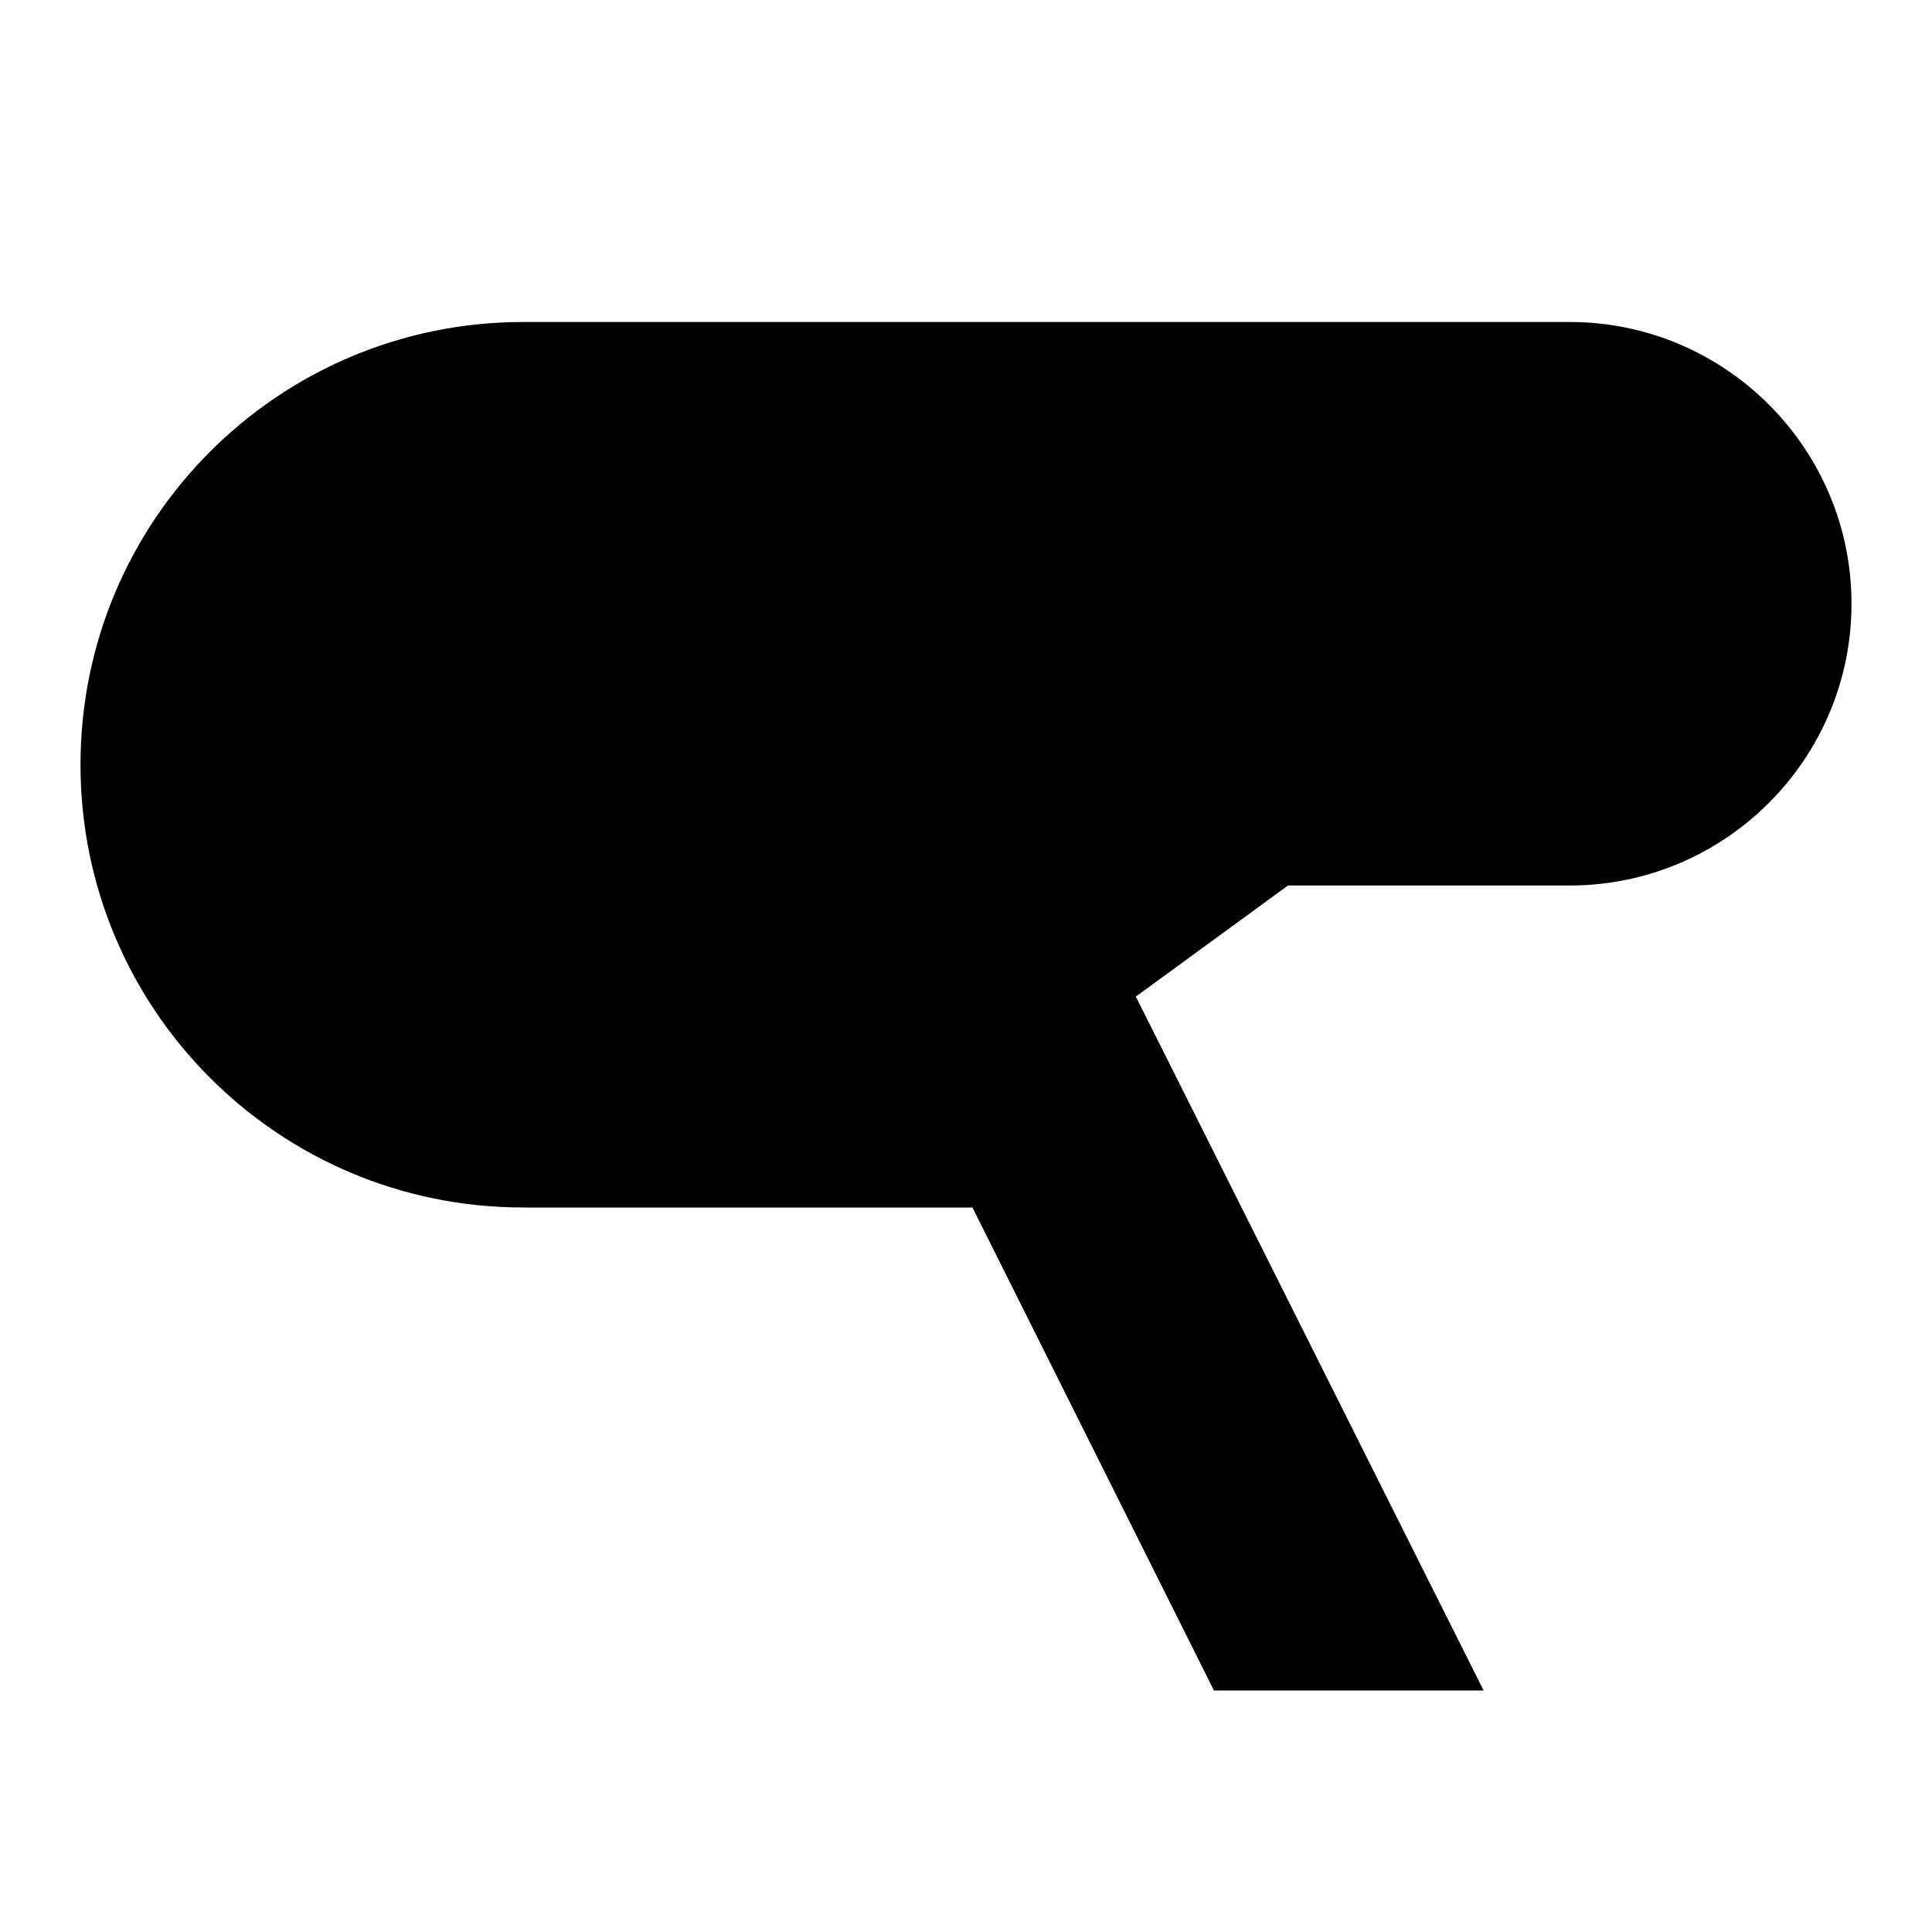 <svg width="24" height="24" viewBox="0 0 24 24" fill="none" xmlns="http://www.w3.org/2000/svg">
  <title>Bike seat (filled)</title>
  <g transform="matrix(
          1 0
          0 1
          1 4
        )"><path fill-rule="nonzero" clip-rule="nonzero" d="M18.5 0L5.5 0C2.46 0 0 2.46 0 5.5C0 8.54 2.46 11 5.5 11L11.08 11L14.08 17L17.43 17L13.11 8.38L15 7L18.5 7C20.43 7 22 5.43 22 3.5C22 1.57 20.43 0 18.5 0Z" fill="currentColor" opacity="1"/></g>
</svg>